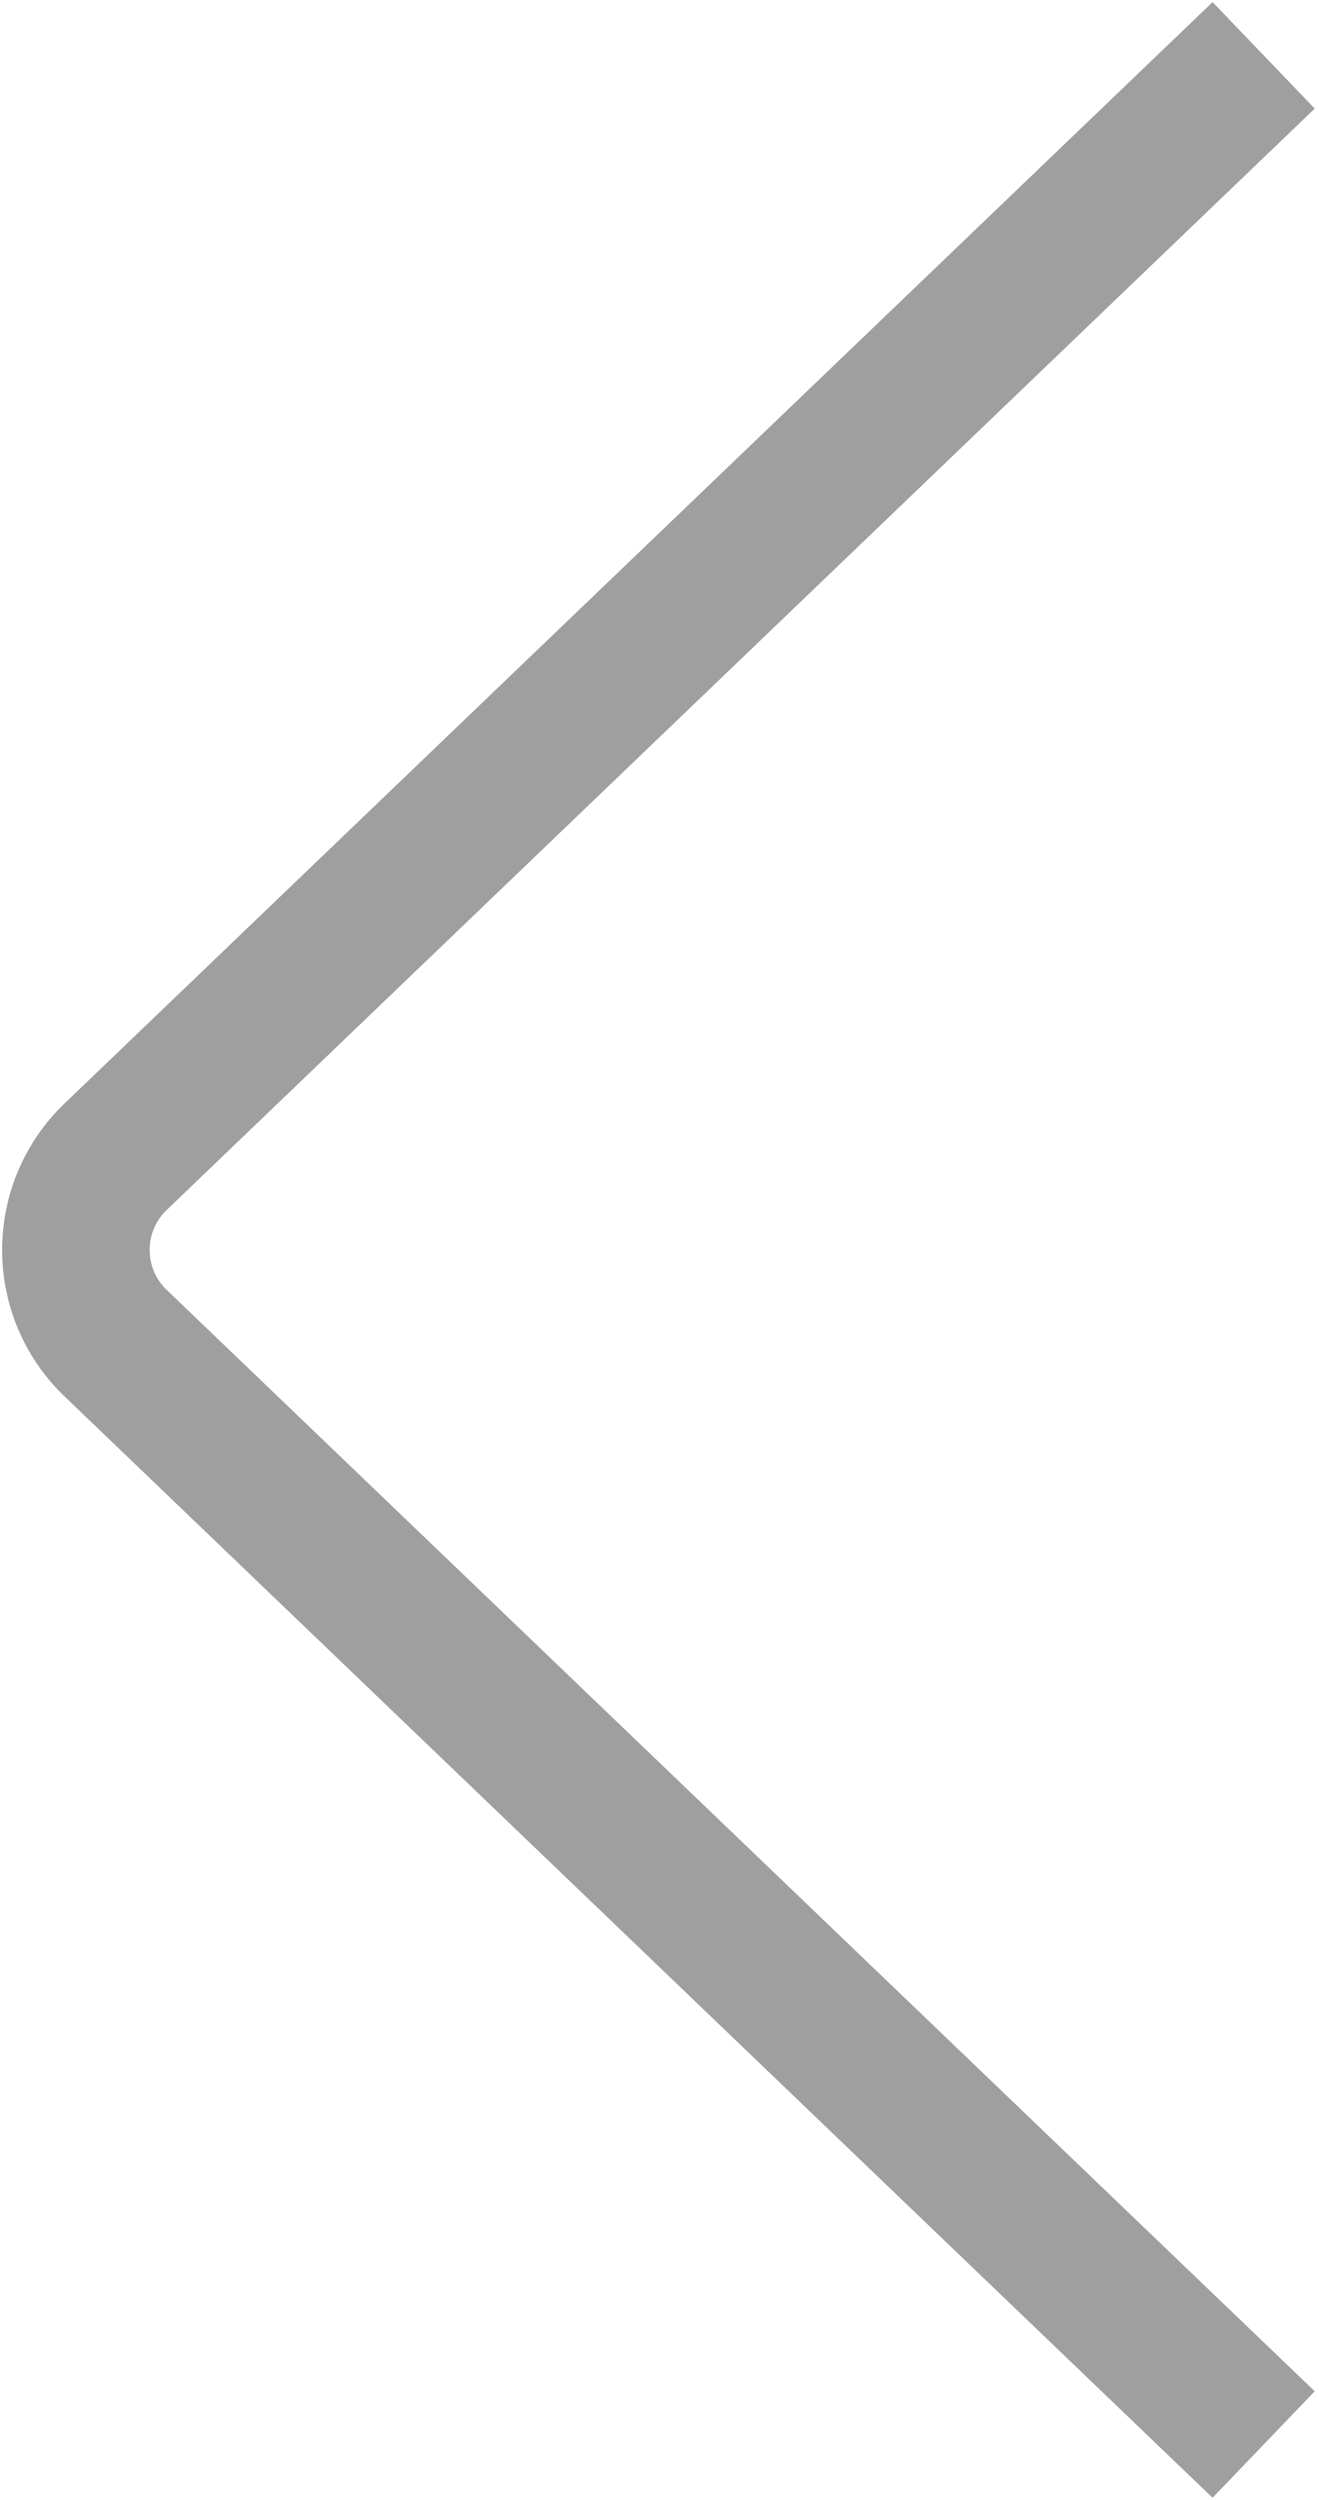 <svg width="143" height="271" viewBox="0 0 143 271" fill="none" xmlns="http://www.w3.org/2000/svg">
<path d="M137 6C87.897 53.102 58.887 80.931 12.541 125.388C6.797 130.899 6.788 140.093 12.532 145.603L137 265" stroke="#9F9F9F" stroke-width="16"/>
</svg>
